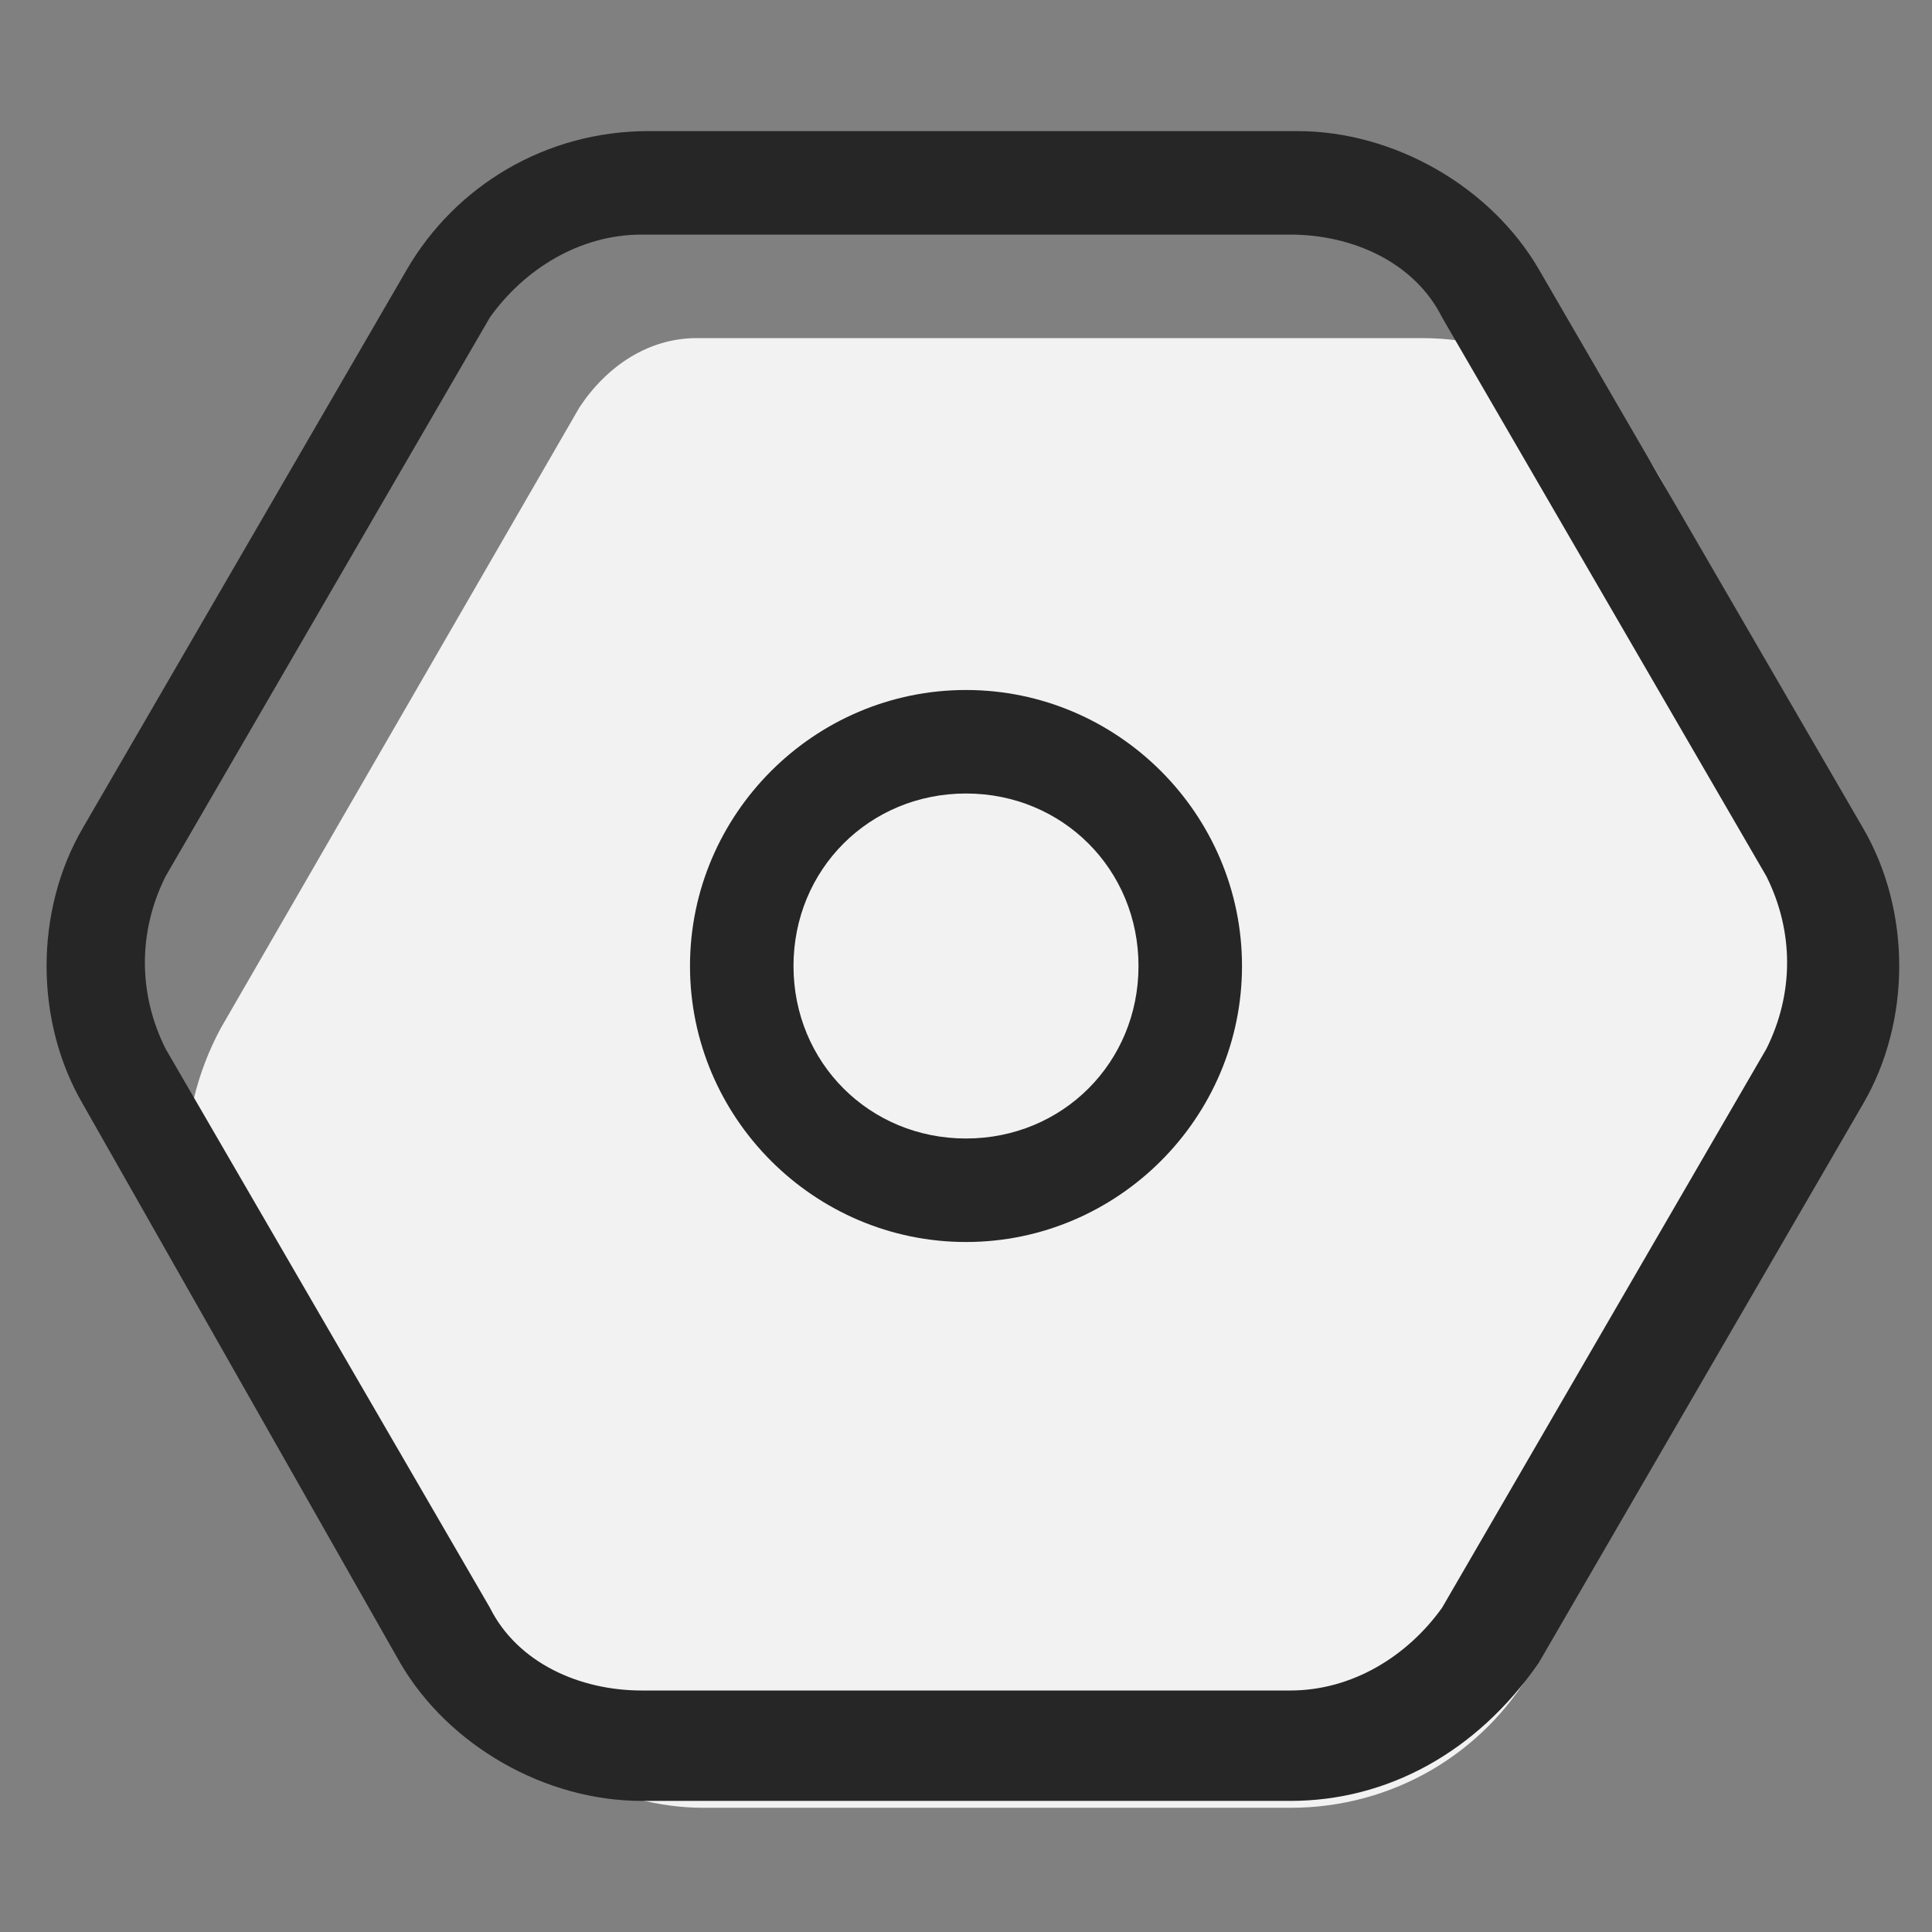 <?xml version="1.0" standalone="no"?><!DOCTYPE svg PUBLIC "-//W3C//DTD SVG 1.1//EN" "http://www.w3.org/Graphics/SVG/1.1/DTD/svg11.dtd"><svg t="1547629195298" class="icon" style="" viewBox="0 0 1024 1024" version="1.1" xmlns="http://www.w3.org/2000/svg" p-id="21567" xmlns:xlink="http://www.w3.org/1999/xlink" width="200" height="200"><rect x="0" y="0" width="1024" height="1024" fill="#808080" stroke="none"/><defs><style type="text/css"></style></defs><path d="M117.029 544.914l190.171-329.143c14.629-21.943 36.571-36.571 62.171-36.571h384c54.857 0 102.4 29.257 128 76.8l102.4 186.514c25.6 43.886 25.6 98.743 0 142.629l-171.886 299.886c-25.6 43.886-73.143 73.143-128 73.143h-310.857c-47.543 0-95.086-25.6-120.686-65.829l-128-193.829c-32.914-47.543-32.914-106.057-7.314-153.6z" fill="#F2F2F2" p-id="21568"></path><path d="M683.886 954.514H340.114c-51.2 0-102.4-29.257-128-73.143L43.886 585.143c-25.6-43.886-25.6-102.4 0-146.286l171.886-296.229c25.6-43.886 73.143-73.143 128-73.143h343.771c51.2 0 102.4 29.257 128 73.143L987.429 438.857c25.6 43.886 25.6 102.4 0 146.286l-171.886 296.229c-32.914 47.543-80.457 73.143-131.657 73.143zM340.114 124.343c-32.914 0-62.171 18.286-80.457 43.886l-171.886 296.229c-14.629 29.257-14.629 62.171 0 91.429l171.886 296.229c14.629 29.257 47.543 43.886 80.457 43.886h343.771c32.914 0 62.171-18.286 80.457-43.886l171.886-296.229c14.629-29.257 14.629-62.171 0-91.429l-171.886-296.229c-14.629-29.257-47.543-43.886-80.457-43.886H340.114z" fill="#262626" p-id="21569"></path><path d="M512 658.286c-80.457 0-146.286-65.829-146.286-146.286s65.829-146.286 146.286-146.286 146.286 65.829 146.286 146.286-65.829 146.286-146.286 146.286z m0-237.714c-51.2 0-91.429 40.229-91.429 91.429s40.229 91.429 91.429 91.429 91.429-40.229 91.429-91.429-40.229-91.429-91.429-91.429z" fill="#262626" p-id="21570"></path></svg>